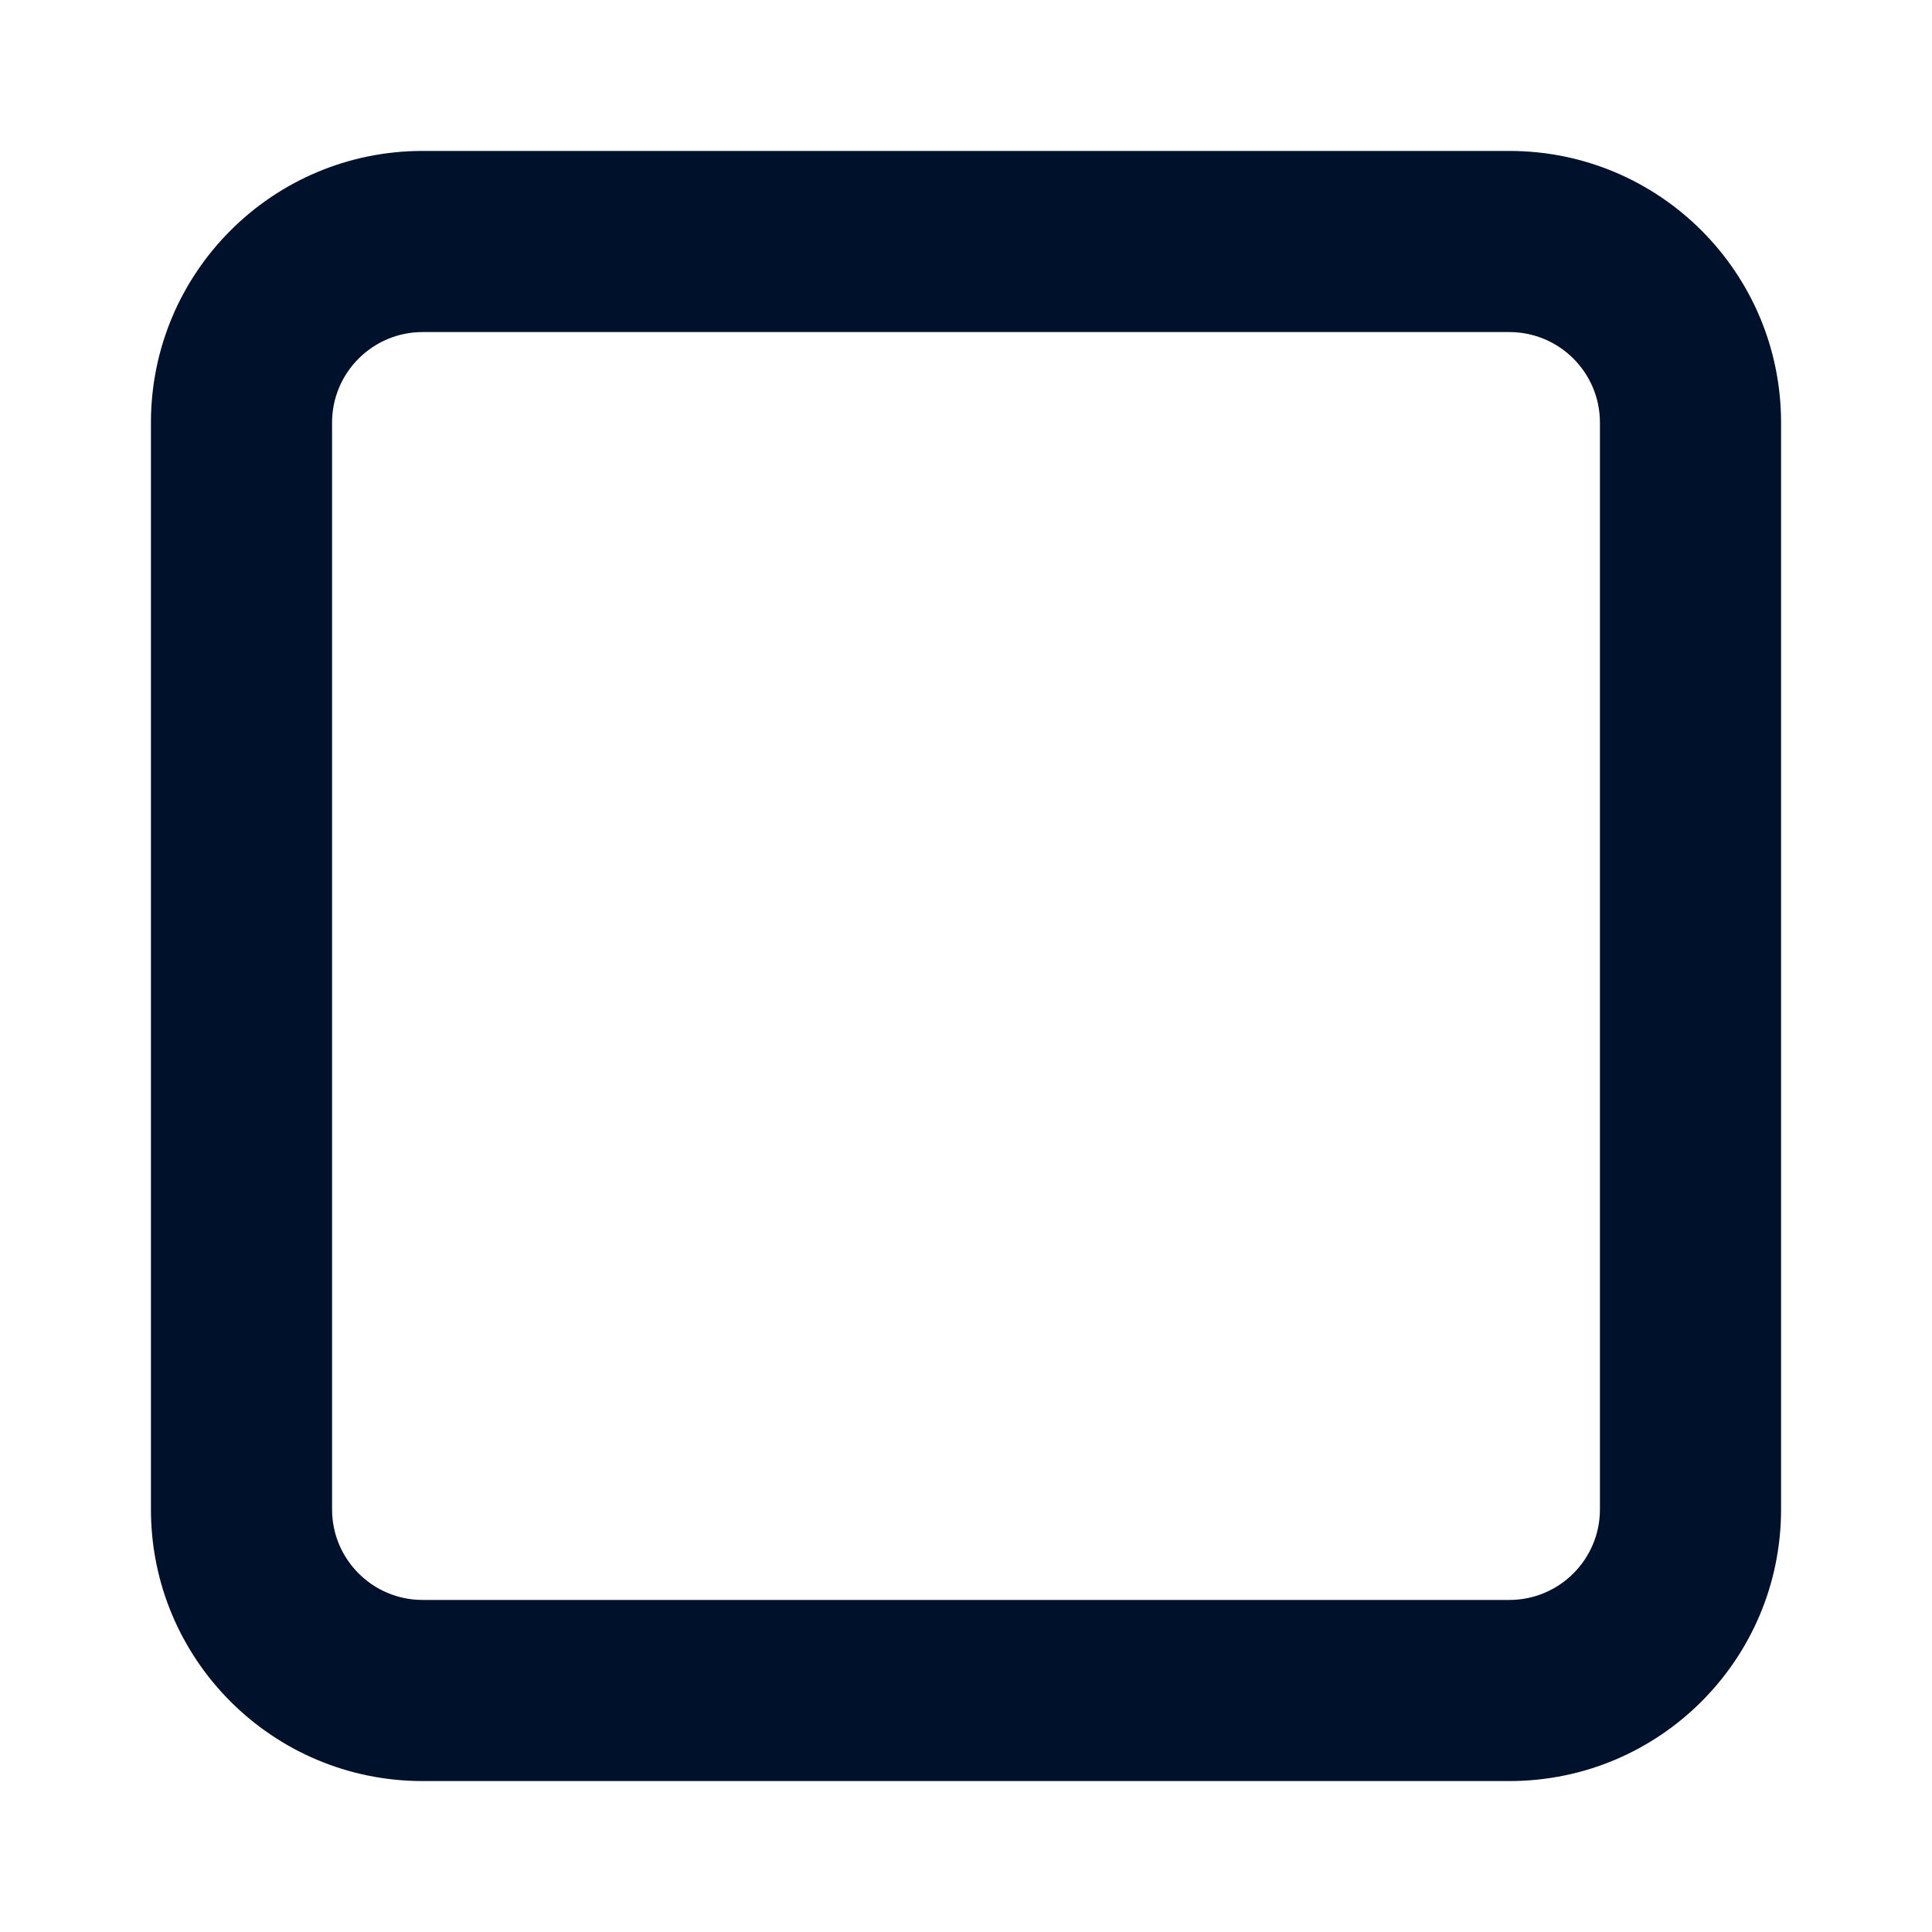 <svg xmlns="http://www.w3.org/2000/svg" width="16" height="16" fill="none"><path fill="#00112C" fill-rule="evenodd" d="M1.25 3.5C1.25 2.257 2.257 1.25 3.5 1.25H12.5C13.743 1.25 14.75 2.257 14.75 3.5V12.5C14.75 13.743 13.743 14.75 12.5 14.75H3.5C2.257 14.75 1.25 13.743 1.25 12.5V3.5ZM3.5 2.75C3.086 2.75 2.75 3.086 2.75 3.5V12.5C2.75 12.914 3.086 13.25 3.5 13.25H12.5C12.914 13.25 13.25 12.914 13.25 12.5V3.5C13.25 3.086 12.914 2.75 12.5 2.75H3.5Z" clip-rule="evenodd"/></svg>